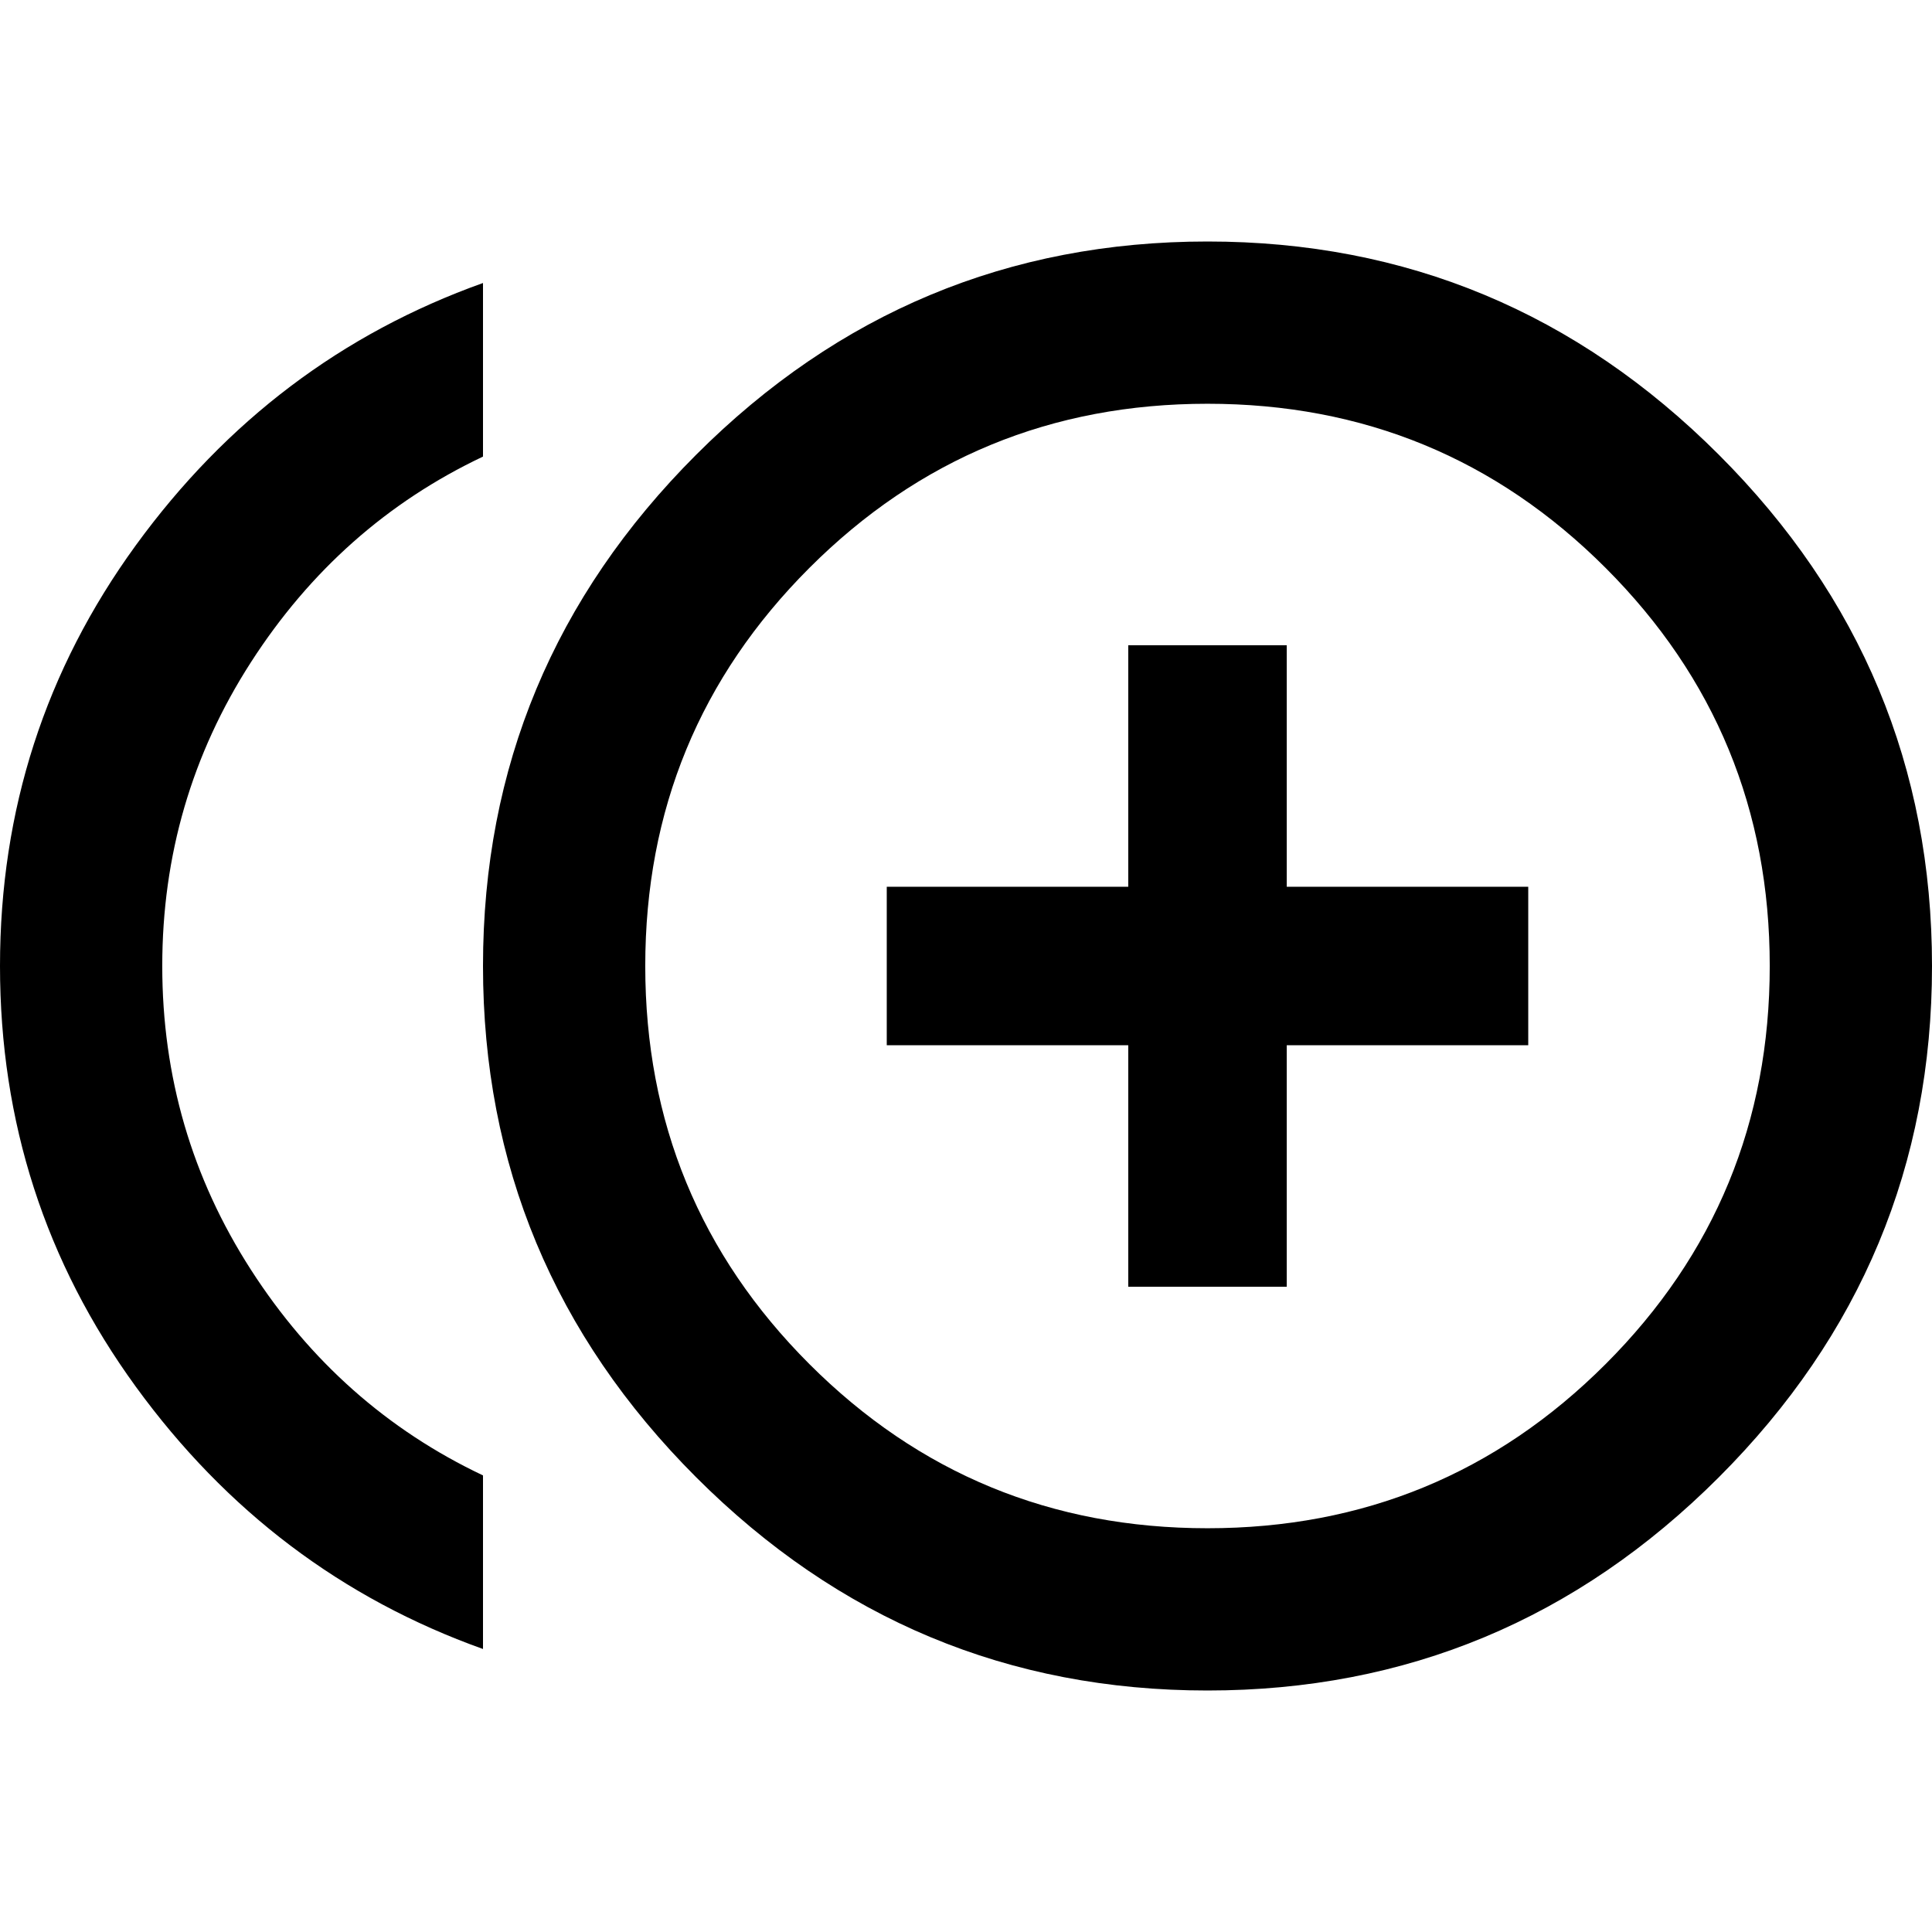 <svg xmlns="http://www.w3.org/2000/svg" viewBox="0 0 512 512"><path d="M341 171v64h64v42h-64v64h-42v-64h-64v-42h64v-64h42zm-298 85q0 44 23.5 80.5t61.5 54.5v46q-56-20-92-69.5t-36-111.5 36-111.5 92-69.5v46q-38 18-61.5 54.5t-23.5 80.5zm277-192q79 0 135.5 56.5t56.5 135.5-56.5 135.5-135.5 56.5-135.5-56.5-56.5-135.5 56.5-135.5 135.5-56.5zm0 341q62 0 105.5-43.5t43.5-105.5-43.5-105.5-105.5-43.5-105.5 43.5-43.5 105.5 43.5 105.5 105.5 43.5z"/></svg>